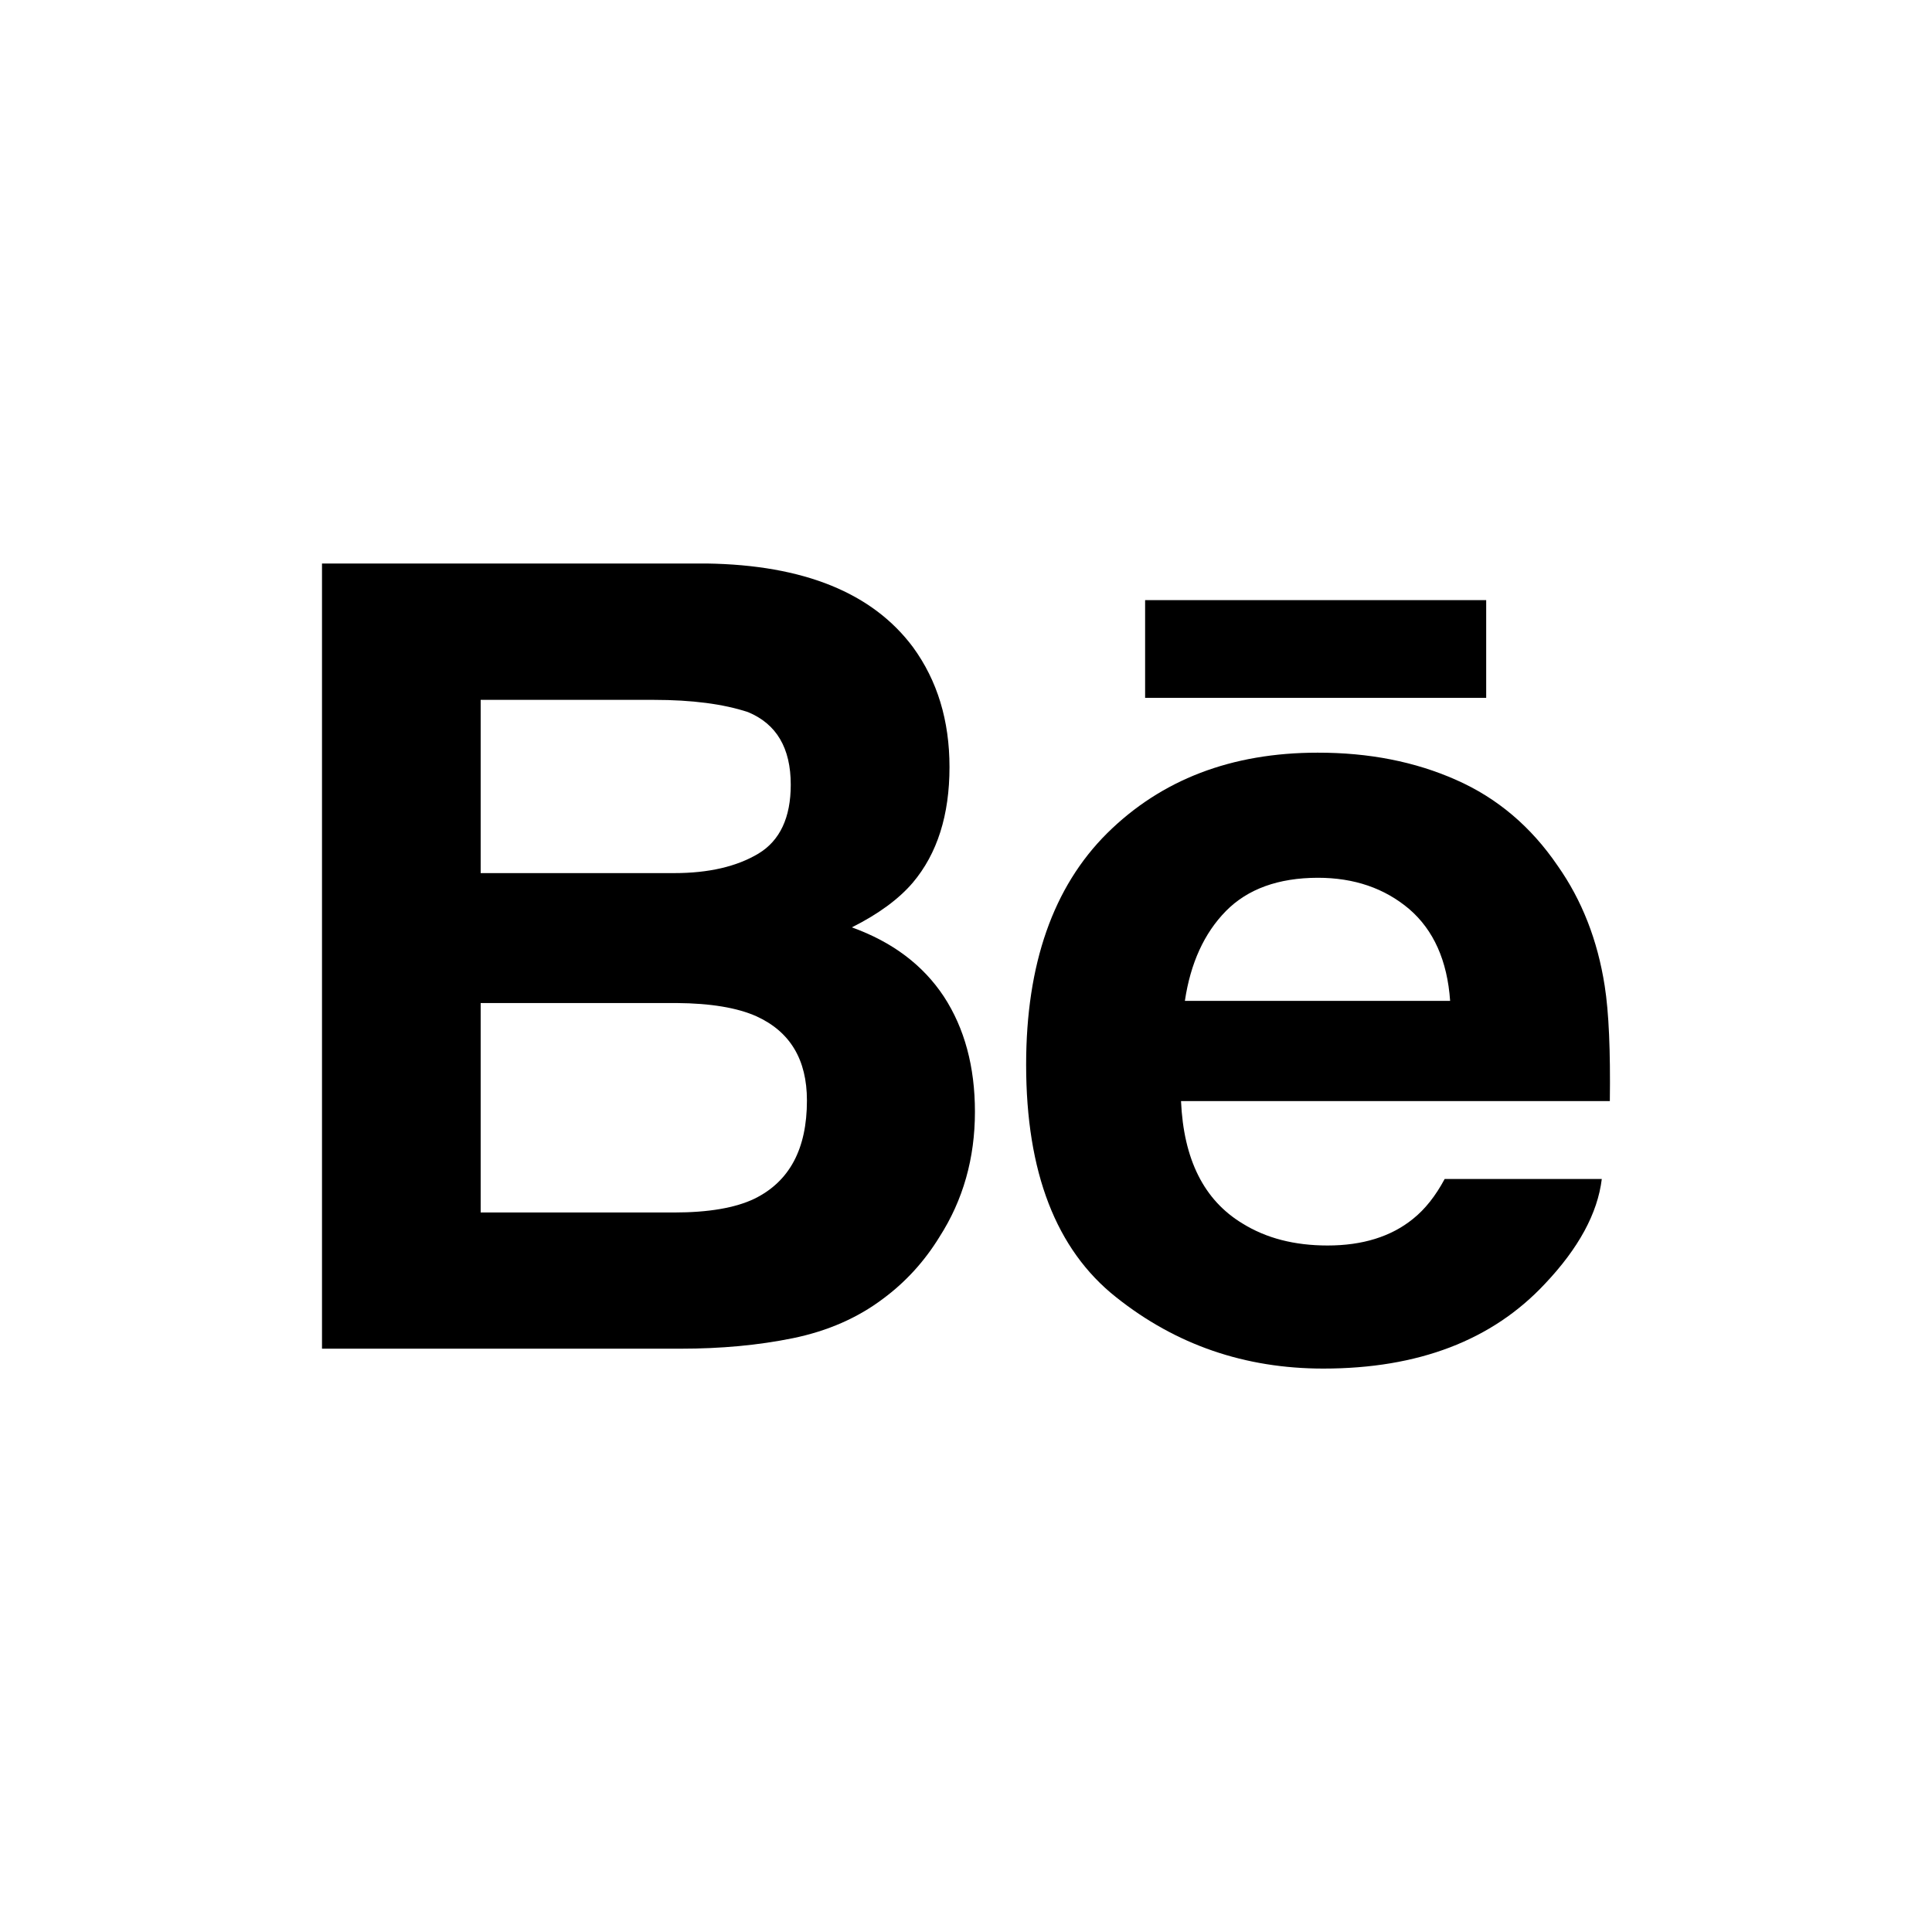 <svg width="24" height="24" viewBox="0 0 24 24" fill="none" xmlns="http://www.w3.org/2000/svg">
<path d="M10.582 11.52C10.915 11.353 11.166 11.167 11.338 10.966C11.644 10.604 11.795 10.124 11.795 9.529C11.795 8.95 11.644 8.455 11.342 8.04C10.838 7.364 9.984 7.018 8.778 7H4V16.754H8.455C8.957 16.754 9.422 16.711 9.852 16.623C10.283 16.534 10.655 16.371 10.97 16.133C11.25 15.926 11.484 15.669 11.67 15.366C11.964 14.908 12.111 14.389 12.111 13.811C12.111 13.251 11.982 12.774 11.726 12.381C11.467 11.989 11.087 11.702 10.582 11.52ZM5.971 8.694H8.123C8.596 8.694 8.986 8.745 9.292 8.846C9.646 8.993 9.823 9.292 9.823 9.748C9.823 10.157 9.688 10.443 9.421 10.604C9.152 10.765 8.803 10.846 8.375 10.846H5.971V8.694ZM9.374 14.89C9.136 15.005 8.801 15.062 8.372 15.062H5.971V12.46H8.405C8.829 12.463 9.159 12.519 9.395 12.624C9.815 12.815 10.024 13.162 10.024 13.671C10.024 14.272 9.808 14.676 9.374 14.89Z" fill="#000000"/>
<path d="M18.462 7.455H14.225V8.669H18.462V7.455Z" fill="#000000"/>
<path d="M19.934 12.246C19.846 11.681 19.652 11.184 19.35 10.755C19.019 10.269 18.599 9.913 18.088 9.688C17.579 9.462 17.006 9.349 16.368 9.35C15.297 9.35 14.427 9.685 13.754 10.35C13.083 11.017 12.747 11.976 12.747 13.226C12.747 14.56 13.118 15.523 13.864 16.114C14.607 16.706 15.465 17.001 16.439 17.001C17.618 17.001 18.535 16.65 19.19 15.95C19.609 15.508 19.846 15.073 19.898 14.646H17.946C17.833 14.857 17.702 15.022 17.552 15.142C17.28 15.362 16.926 15.472 16.492 15.472C16.079 15.472 15.729 15.381 15.437 15.2C14.955 14.91 14.703 14.402 14.671 13.678H19.998C20.006 13.056 19.986 12.576 19.934 12.246ZM14.719 12.433C14.789 11.964 14.959 11.592 15.229 11.317C15.499 11.043 15.881 10.905 16.37 10.904C16.821 10.904 17.198 11.033 17.505 11.292C17.808 11.553 17.979 11.932 18.014 12.433H14.719Z" fill="#000000"/>
</svg>
